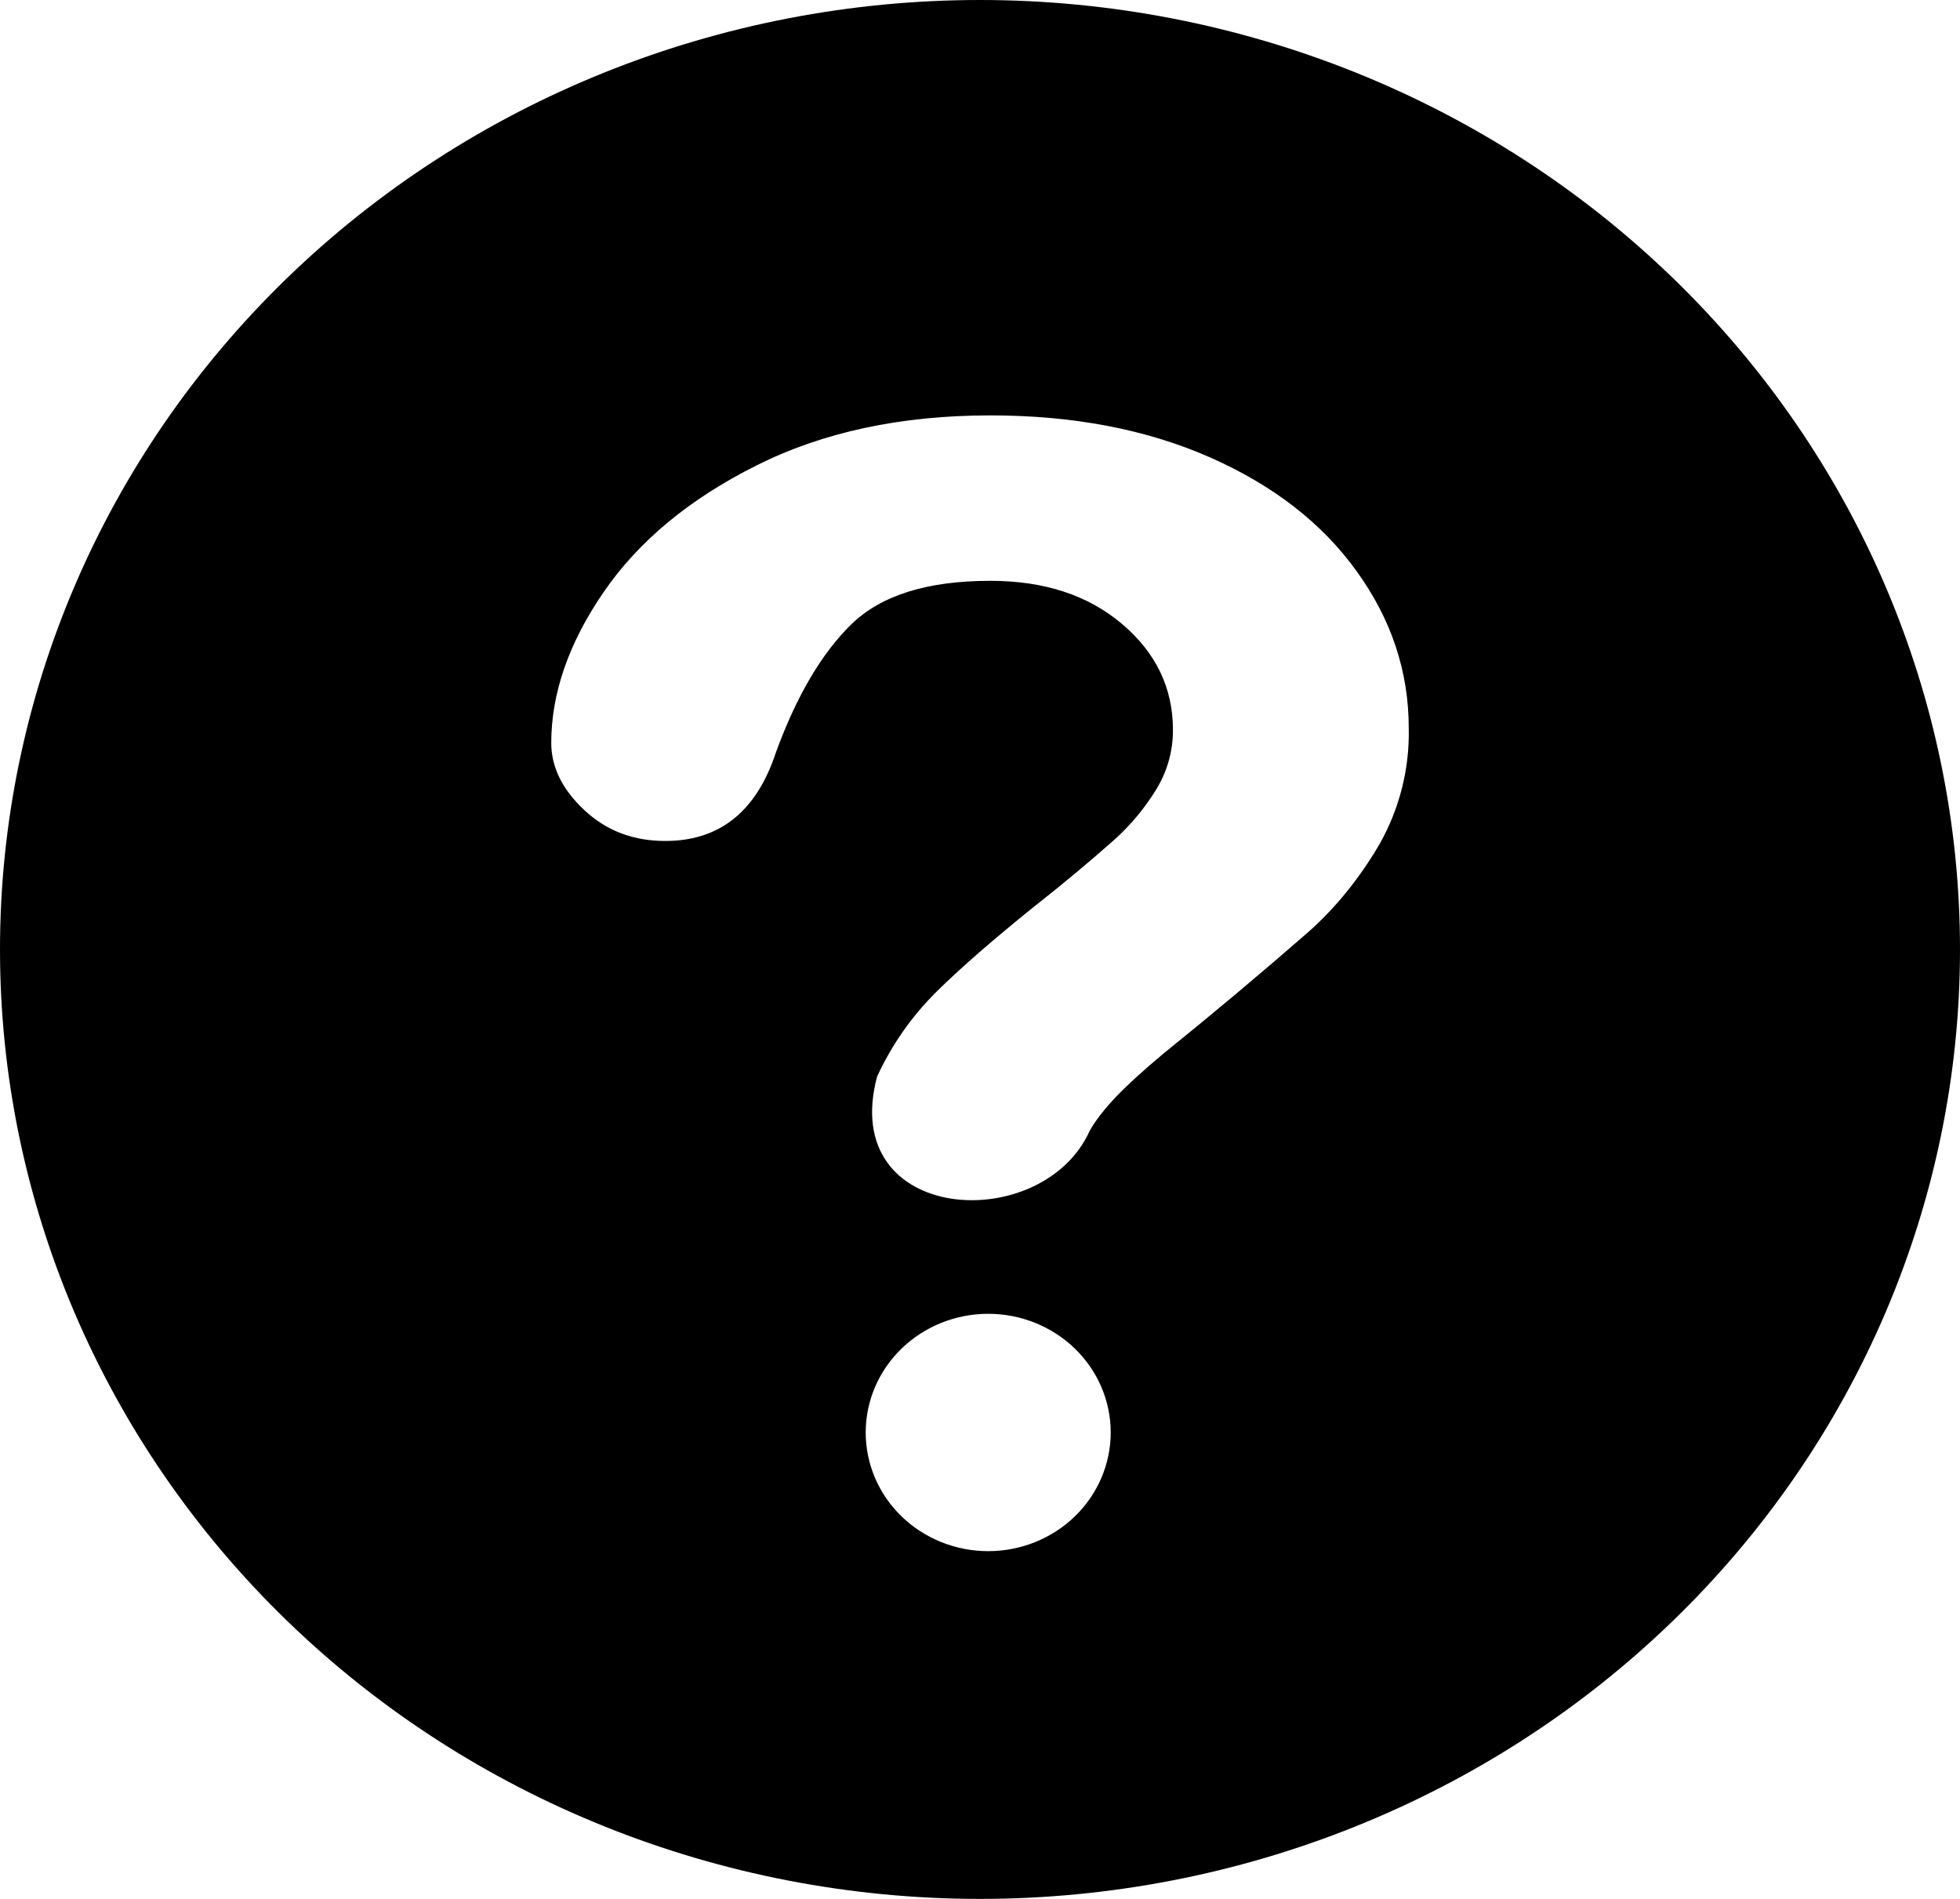 <svg width="96" height="93" viewBox="0 0 96 93" fill="none" xmlns="http://www.w3.org/2000/svg">
    <g clip-path="url(#clip0_437_430)">
    <path fill-rule="evenodd" clip-rule="evenodd" d="M48 93C60.73 93 72.939 88.101 81.941 79.38C90.943 70.66 96 58.833 96 46.5C96 34.167 90.943 22.34 81.941 13.62C72.939 4.899 60.73 0 48 0C35.27 0 23.061 4.899 14.059 13.62C5.057 22.34 0 34.167 0 46.5C0 58.833 5.057 70.66 14.059 79.38C23.061 88.101 35.27 93 48 93ZM29.562 29.004C27.852 31.498 27 33.962 27 36.386C27 37.566 27.54 38.665 28.62 39.676C29.7 40.688 31.02 41.187 32.586 41.187C35.244 41.187 37.05 39.746 38.004 36.851C39.012 34.09 40.242 31.998 41.7 30.574C43.158 29.155 45.42 28.446 48.504 28.446C51.138 28.446 53.286 29.144 54.954 30.556C56.616 31.963 57.45 33.695 57.45 35.741C57.457 36.767 57.175 37.776 56.634 38.659C56.084 39.559 55.405 40.379 54.618 41.094C53.355 42.213 52.059 43.294 50.73 44.338C48.69 45.977 47.064 47.389 45.858 48.581C44.658 49.772 43.686 51.156 42.96 52.725C41.028 59.962 51.06 60.543 53.376 55.376C53.658 54.876 54.084 54.329 54.654 53.725C55.23 53.126 55.992 52.429 56.946 51.632C59.373 49.674 61.762 47.67 64.11 45.622C65.436 44.437 66.582 43.018 67.548 41.379C68.544 39.63 69.045 37.657 69 35.66C69 32.899 68.154 30.341 66.456 27.987C64.764 25.627 62.364 23.767 59.256 22.396C56.148 21.03 52.566 20.344 48.504 20.344C44.136 20.344 40.314 21.157 37.038 22.802C33.762 24.442 31.272 26.511 29.562 29.004ZM42.402 70.157C42.402 71.698 43.034 73.177 44.159 74.267C45.285 75.357 46.811 75.969 48.402 75.969C49.993 75.969 51.519 75.357 52.645 74.267C53.77 73.177 54.402 71.698 54.402 70.157C54.402 68.615 53.77 67.137 52.645 66.047C51.519 64.957 49.993 64.344 48.402 64.344C46.811 64.344 45.285 64.957 44.159 66.047C43.034 67.137 42.402 68.615 42.402 70.157Z" fill="black"/></g><defs>
    <clipPath id="clip0_437_430">
    <rect width="96" height="93" fill="white"/>
    </clipPath>
    </defs>
</svg>
